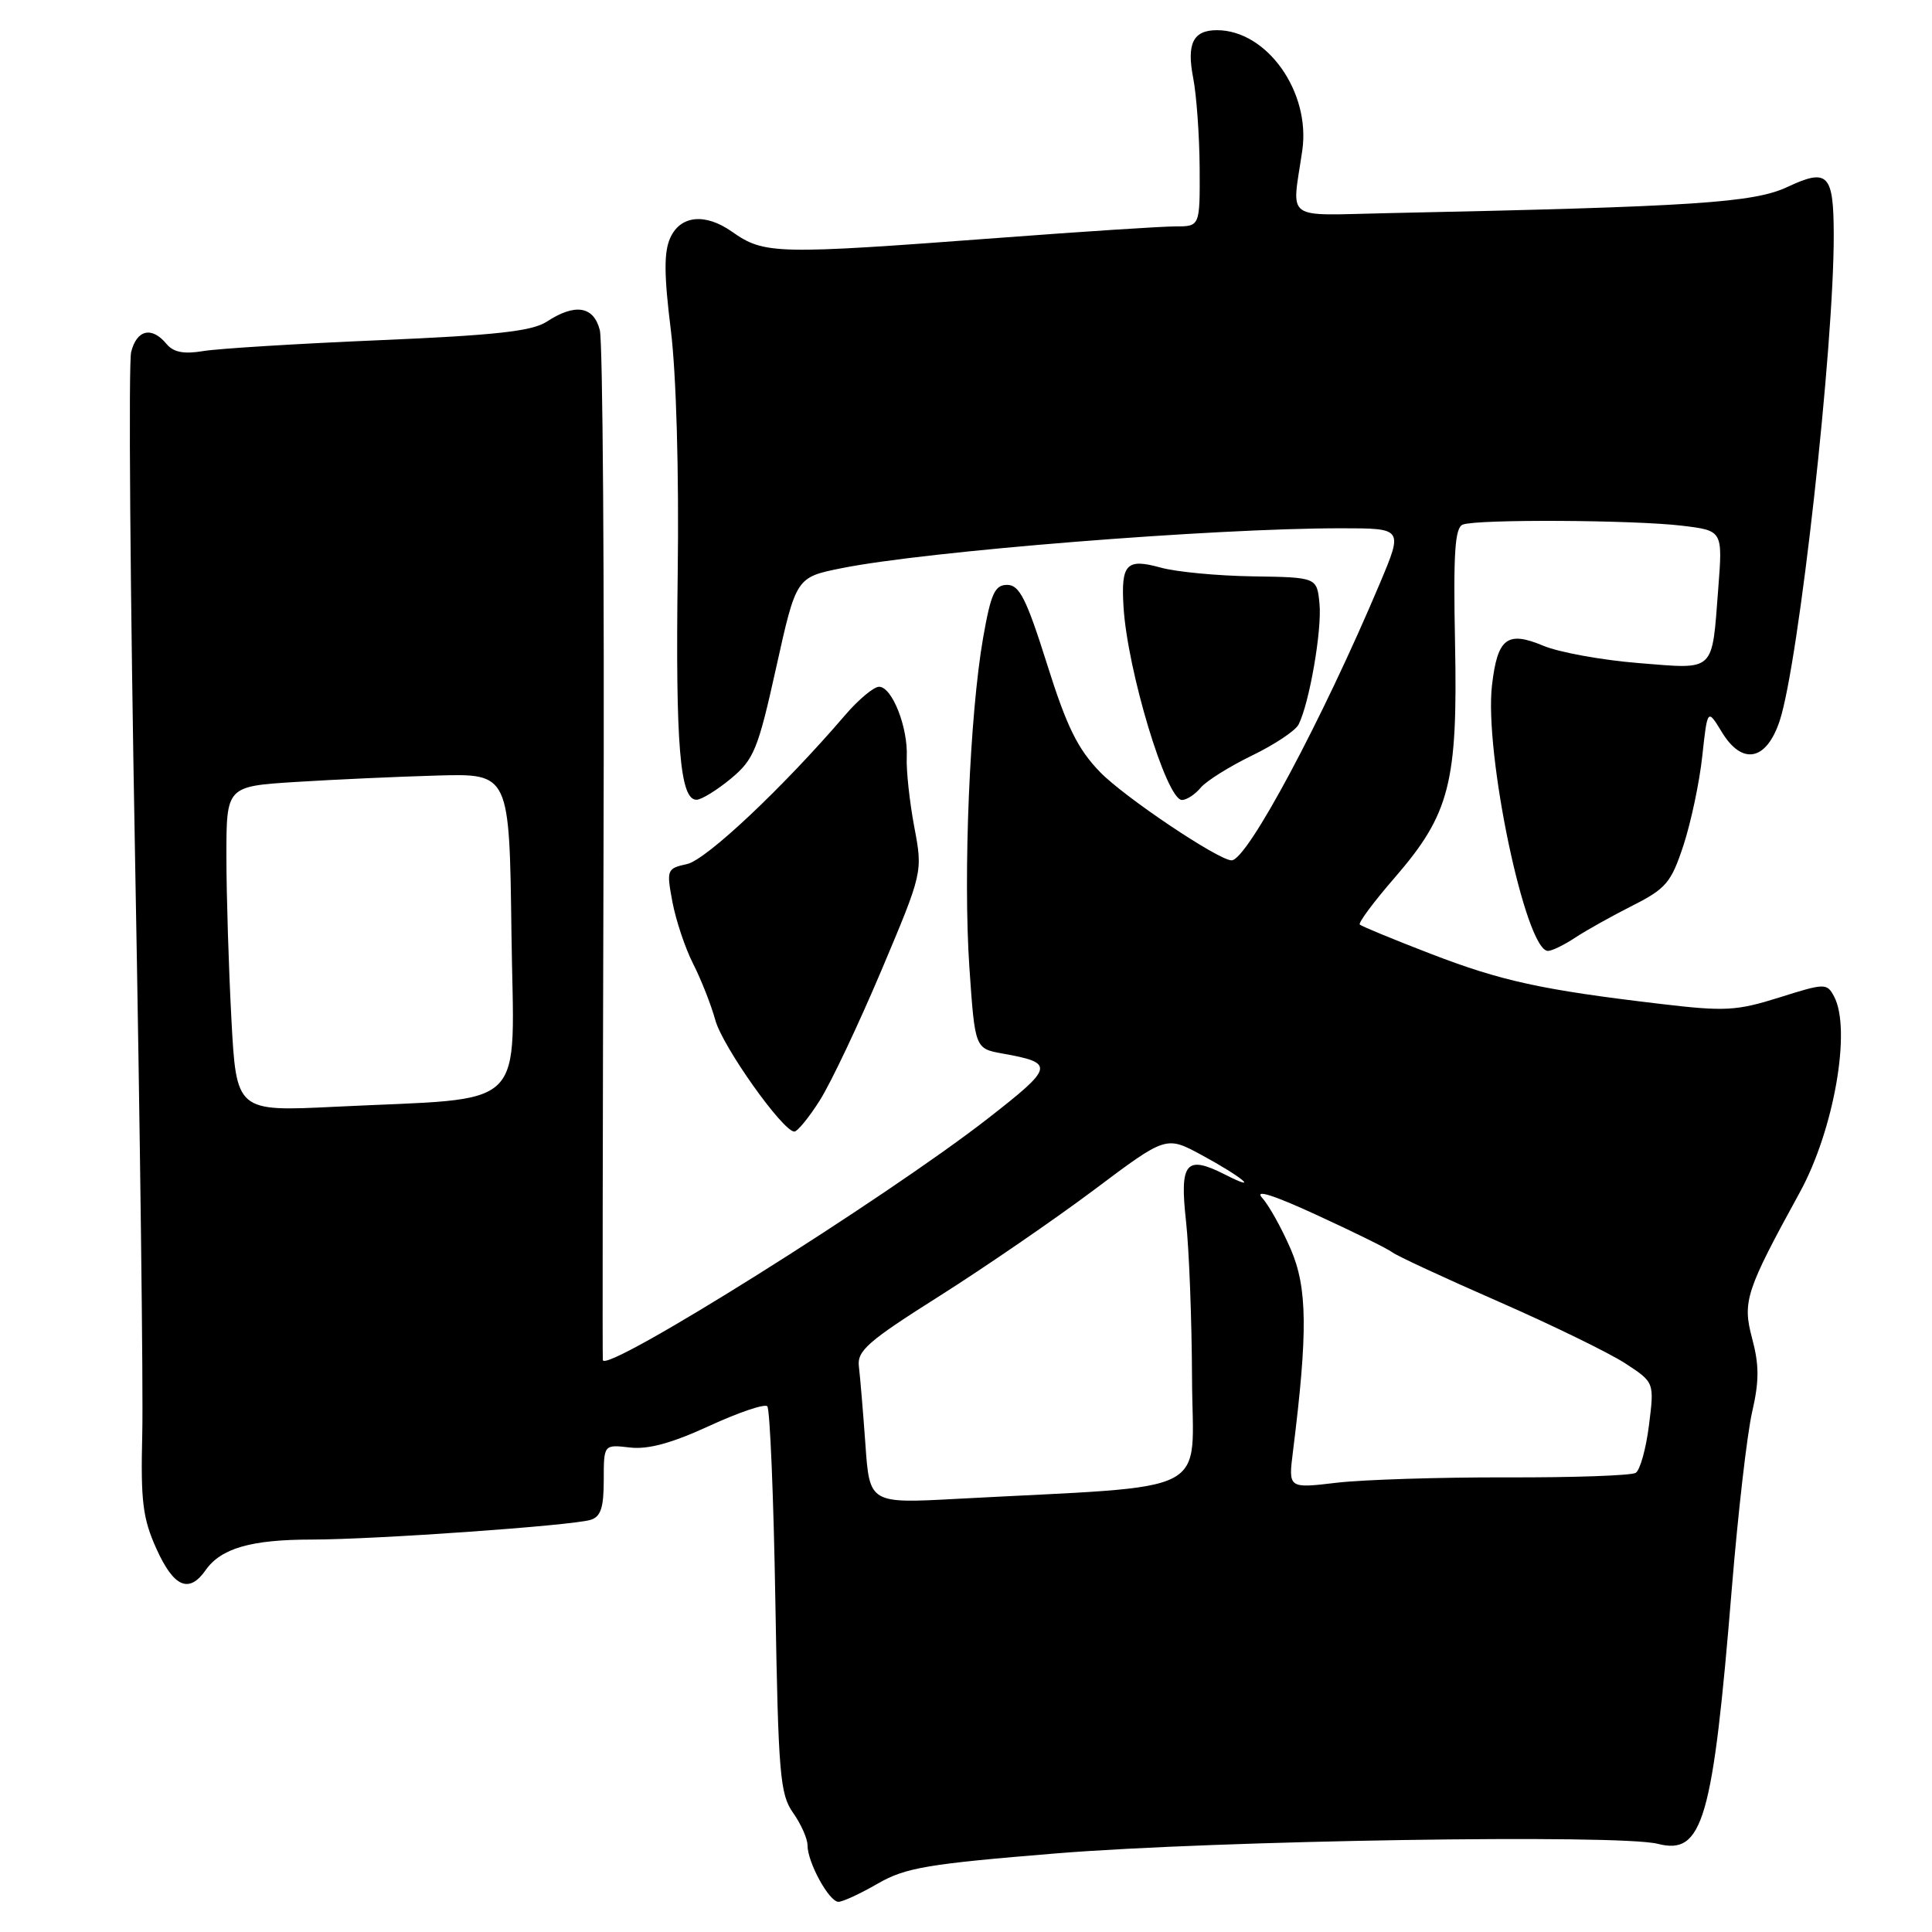 <?xml version="1.0" encoding="UTF-8" standalone="no"?>
<!DOCTYPE svg PUBLIC "-//W3C//DTD SVG 1.1//EN" "http://www.w3.org/Graphics/SVG/1.1/DTD/svg11.dtd" >
<svg xmlns="http://www.w3.org/2000/svg" xmlns:xlink="http://www.w3.org/1999/xlink" version="1.1" viewBox="0 0 256 256">
 <g >
 <path fill="currentColor"
d=" M 116.32 249.58 C 119.99 247.47 122.89 246.98 140.00 245.58 C 161.27 243.86 214.57 243.01 219.68 244.32 C 225.63 245.84 226.96 241.25 229.48 210.41 C 230.30 200.46 231.50 189.97 232.17 187.09 C 233.11 183.00 233.11 180.87 232.16 177.32 C 230.86 172.46 231.33 171.04 238.48 158.00 C 243.01 149.74 245.35 136.38 243.02 132.03 C 242.07 130.26 241.83 130.26 235.77 132.17 C 230.10 133.95 228.59 134.04 220.00 133.02 C 204.26 131.16 198.92 129.99 189.54 126.37 C 184.61 124.47 180.40 122.73 180.18 122.51 C 179.95 122.29 182.03 119.49 184.80 116.30 C 192.11 107.86 193.17 103.73 192.80 85.20 C 192.56 73.27 192.78 69.91 193.83 69.51 C 195.73 68.78 216.48 68.89 222.89 69.66 C 228.27 70.31 228.27 70.31 227.68 77.95 C 226.81 89.22 227.39 88.68 217.12 87.86 C 212.27 87.47 206.59 86.44 204.51 85.57 C 199.71 83.56 198.43 84.54 197.70 90.77 C 196.64 99.78 202.15 126.00 205.11 126.00 C 205.64 126.00 207.26 125.21 208.71 124.25 C 210.16 123.29 213.58 121.38 216.31 120.00 C 220.76 117.75 221.44 116.95 223.07 112.00 C 224.06 108.97 225.19 103.66 225.56 100.19 C 226.25 93.88 226.25 93.88 228.15 97.00 C 230.85 101.45 234.06 100.82 235.82 95.50 C 238.36 87.80 243.03 45.83 242.98 31.05 C 242.96 23.04 242.20 22.26 236.85 24.77 C 232.39 26.87 224.49 27.39 184.00 28.24 C 169.91 28.53 171.18 29.45 172.56 19.93 C 173.68 12.18 167.87 4.00 161.25 4.00 C 158.10 4.00 157.22 5.77 158.10 10.31 C 158.55 12.61 158.93 17.99 158.96 22.25 C 159.00 30.00 159.00 30.00 155.75 30.00 C 153.96 30.00 143.50 30.68 132.50 31.51 C 102.66 33.75 101.29 33.72 96.96 30.68 C 93.43 28.21 90.17 28.54 88.82 31.50 C 87.96 33.38 87.98 36.42 88.89 43.75 C 89.61 49.60 89.98 62.49 89.80 76.00 C 89.50 98.75 90.10 106.02 92.30 105.97 C 92.96 105.96 95.01 104.69 96.85 103.17 C 99.90 100.63 100.44 99.32 102.85 88.44 C 105.50 76.50 105.50 76.50 111.50 75.29 C 122.71 73.03 160.74 69.99 177.71 70.00 C 185.91 70.00 185.91 70.00 182.86 77.25 C 175.19 95.43 165.26 114.00 163.19 114.00 C 161.47 114.00 148.96 105.61 145.76 102.30 C 142.79 99.23 141.34 96.28 138.73 87.97 C 136.01 79.35 135.08 77.50 133.46 77.50 C 131.82 77.50 131.30 78.63 130.27 84.50 C 128.49 94.67 127.61 115.86 128.45 128.22 C 129.19 138.94 129.19 138.94 132.84 139.60 C 139.82 140.85 139.71 141.34 130.87 148.23 C 117.27 158.82 80.19 182.08 79.88 180.22 C 79.82 179.82 79.86 149.57 79.97 113.00 C 80.09 76.42 79.87 45.26 79.48 43.75 C 78.67 40.56 76.21 40.16 72.45 42.62 C 70.51 43.89 65.71 44.42 50.24 45.08 C 39.38 45.54 28.89 46.19 26.92 46.52 C 24.34 46.95 22.98 46.68 22.05 45.56 C 20.11 43.22 18.12 43.68 17.38 46.64 C 17.01 48.09 17.25 78.58 17.91 114.39 C 18.57 150.20 18.99 184.22 18.85 190.00 C 18.63 198.95 18.91 201.20 20.74 205.25 C 23.04 210.33 25.05 211.19 27.25 208.05 C 29.28 205.15 33.28 204.00 41.32 204.00 C 49.73 203.99 75.71 202.16 78.25 201.39 C 79.60 200.99 80.00 199.77 80.00 196.13 C 80.00 191.40 80.00 191.40 83.45 191.80 C 85.86 192.09 89.01 191.23 93.96 188.95 C 97.85 187.16 101.32 185.98 101.67 186.34 C 102.02 186.69 102.51 198.35 102.74 212.24 C 103.13 235.11 103.35 237.76 105.09 240.21 C 106.14 241.70 107.00 243.63 107.00 244.51 C 107.00 246.78 109.86 252.00 111.10 252.00 C 111.67 252.00 114.02 250.91 116.32 249.58 Z  M 108.65 145.77 C 110.12 143.44 113.78 135.70 116.80 128.56 C 122.28 115.57 122.28 115.57 121.14 109.54 C 120.52 106.22 120.07 102.07 120.15 100.32 C 120.33 96.40 118.21 91.00 116.48 91.00 C 115.78 91.00 113.76 92.69 111.99 94.75 C 103.75 104.36 93.59 113.93 91.04 114.49 C 88.36 115.08 88.30 115.24 89.10 119.52 C 89.56 121.95 90.79 125.64 91.85 127.72 C 92.91 129.80 94.23 133.16 94.79 135.19 C 95.75 138.67 103.65 149.82 105.24 149.94 C 105.64 149.97 107.18 148.10 108.65 145.77 Z  M 159.10 104.37 C 159.85 103.48 162.90 101.57 165.88 100.12 C 168.86 98.68 171.65 96.83 172.07 96.00 C 173.50 93.16 175.18 83.49 174.84 80.00 C 174.50 76.50 174.50 76.50 166.00 76.37 C 161.32 76.30 155.82 75.78 153.76 75.20 C 149.26 73.96 148.53 74.73 148.87 80.37 C 149.37 88.82 154.56 106.00 156.61 106.00 C 157.24 106.00 158.36 105.27 159.10 104.37 Z  M 114.67 191.36 C 114.36 187.04 113.97 182.41 113.81 181.09 C 113.54 178.99 114.96 177.75 124.50 171.72 C 130.55 167.89 139.78 161.55 145.01 157.63 C 154.51 150.50 154.51 150.50 159.21 153.04 C 164.56 155.93 167.15 158.09 162.31 155.63 C 157.15 153.01 156.29 154.03 157.15 161.78 C 157.56 165.48 157.92 174.86 157.95 182.64 C 158.01 198.49 161.40 196.75 126.86 198.60 C 115.22 199.23 115.22 199.23 114.67 191.36 Z  M 171.32 192.36 C 173.31 176.47 173.24 170.62 171.02 165.50 C 169.83 162.75 168.13 159.69 167.23 158.71 C 166.18 157.54 168.74 158.35 174.51 161.01 C 179.41 163.26 183.88 165.47 184.46 165.92 C 185.03 166.38 191.35 169.31 198.50 172.44 C 205.65 175.57 213.23 179.27 215.35 180.65 C 219.21 183.17 219.21 183.17 218.50 188.83 C 218.11 191.95 217.32 194.80 216.74 195.16 C 216.16 195.52 208.44 195.79 199.59 195.76 C 190.74 195.74 180.62 196.06 177.11 196.47 C 170.71 197.23 170.71 197.23 171.32 192.36 Z  M 30.66 134.99 C 30.30 128.22 30.00 118.52 30.00 113.44 C 30.00 104.19 30.00 104.19 39.25 103.61 C 44.34 103.29 52.77 102.91 58.00 102.76 C 67.50 102.50 67.50 102.50 67.77 123.61 C 68.08 147.74 70.49 145.36 44.41 146.65 C 31.32 147.29 31.32 147.29 30.66 134.99 Z "/>
</g>
</svg>